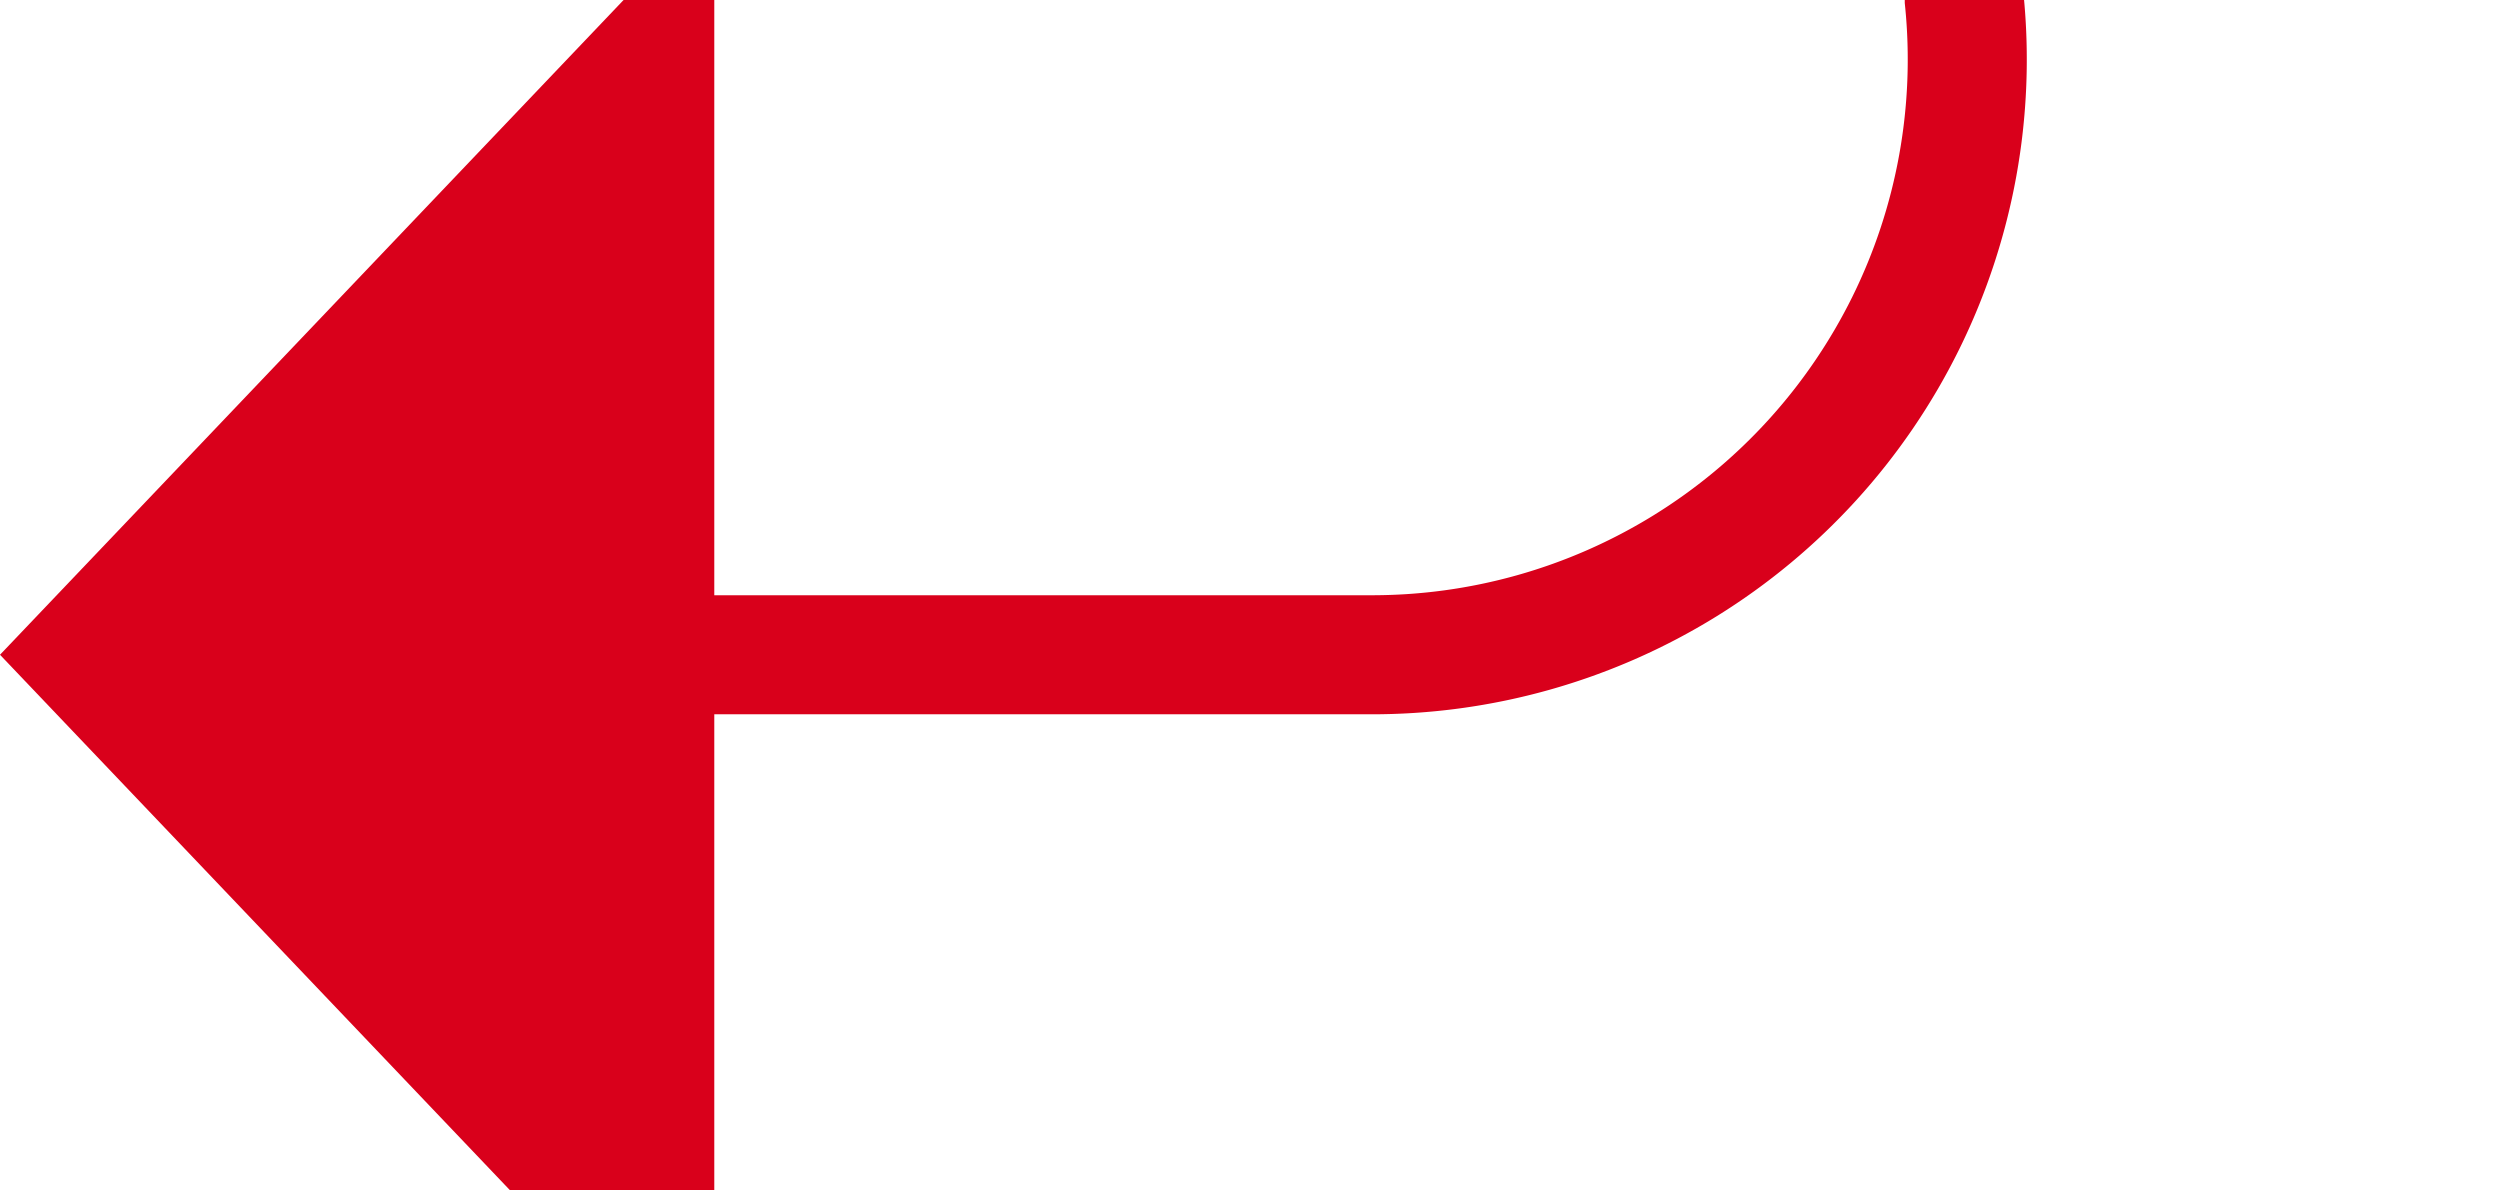 ﻿<?xml version="1.0" encoding="utf-8"?>
<svg version="1.1" xmlns:xlink="http://www.w3.org/1999/xlink" width="21px" height="10px" preserveAspectRatio="xMinYMid meet" viewBox="1024 739  21 8" xmlns="http://www.w3.org/2000/svg">
  <path d="M 1010 540.5  L 1035 540.5  A 5 5 0 0 1 1040.5 545.5 L 1040.5 738  A 5 5 0 0 1 1035.5 743.5 L 1029 743.5  " stroke-width="1" stroke="#d9001b" fill="none" />
  <path d="M 1030 737.2  L 1024 743.5  L 1030 749.8  L 1030 737.2  Z " fill-rule="nonzero" fill="#d9001b" stroke="none" />
</svg>